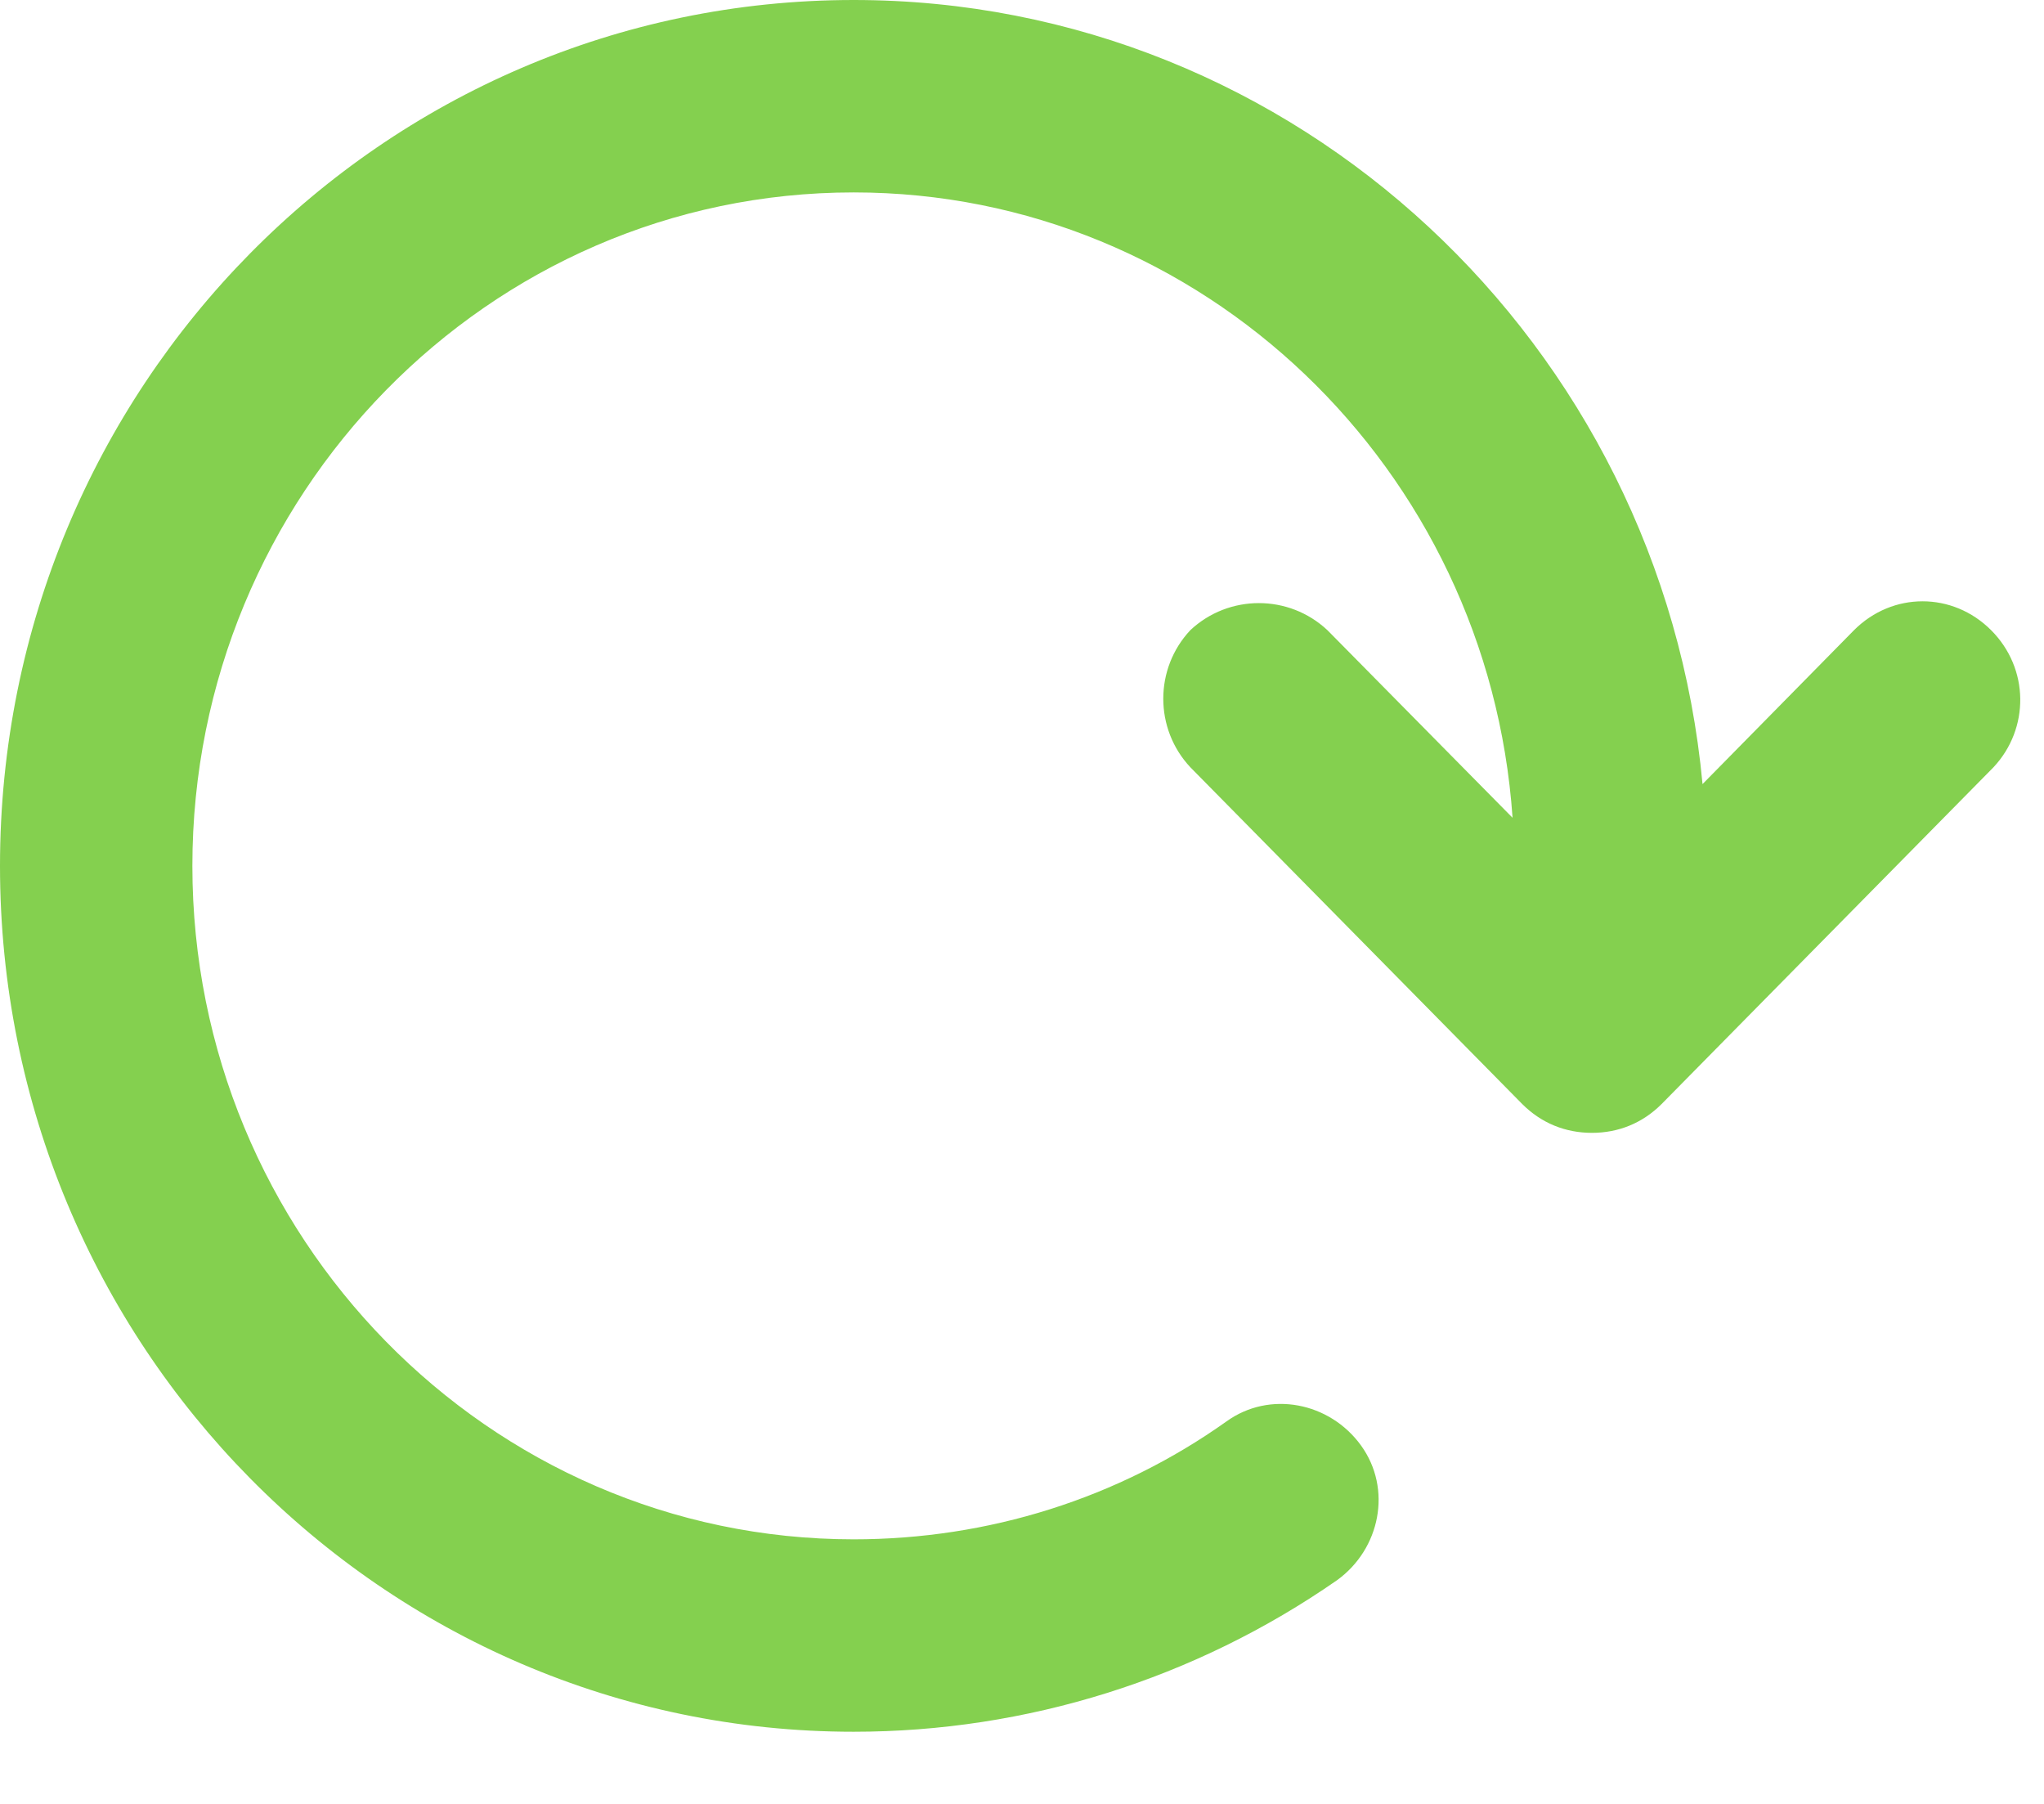 <svg width="17" height="15" viewBox="0 0 17 15" fill="none" xmlns="http://www.w3.org/2000/svg">
<path d="M16.58 6.38L13.82 9.18C13.66 9.34 13.46 9.42 13.24 9.42C13.02 9.42 12.82 9.34 12.66 9.18L9.9 6.38C9.6 6.06 9.6 5.56 9.9 5.24C10.22 4.94 10.72 4.94 11.04 5.24L12.58 6.8C12.38 3.9 10 1.6 7.1 1.6C4.06 1.6 1.6 4.12 1.6 7.2C1.6 10.28 4.06 12.8 7.1 12.8C8.22 12.8 9.3 12.46 10.2 11.82C10.56 11.56 11.06 11.66 11.32 12.02C11.58 12.38 11.48 12.88 11.12 13.14C9.94 13.96 8.54 14.4 7.1 14.4C3.18 14.4 0 11.18 0 7.2C0 3.22 3.18 0 7.1 0C10.78 0 13.82 2.86 14.16 6.52L15.42 5.24C15.74 4.92 16.24 4.92 16.56 5.24C16.88 5.56 16.88 6.06 16.58 6.38Z" fill="#84D04F"/>
</svg>
